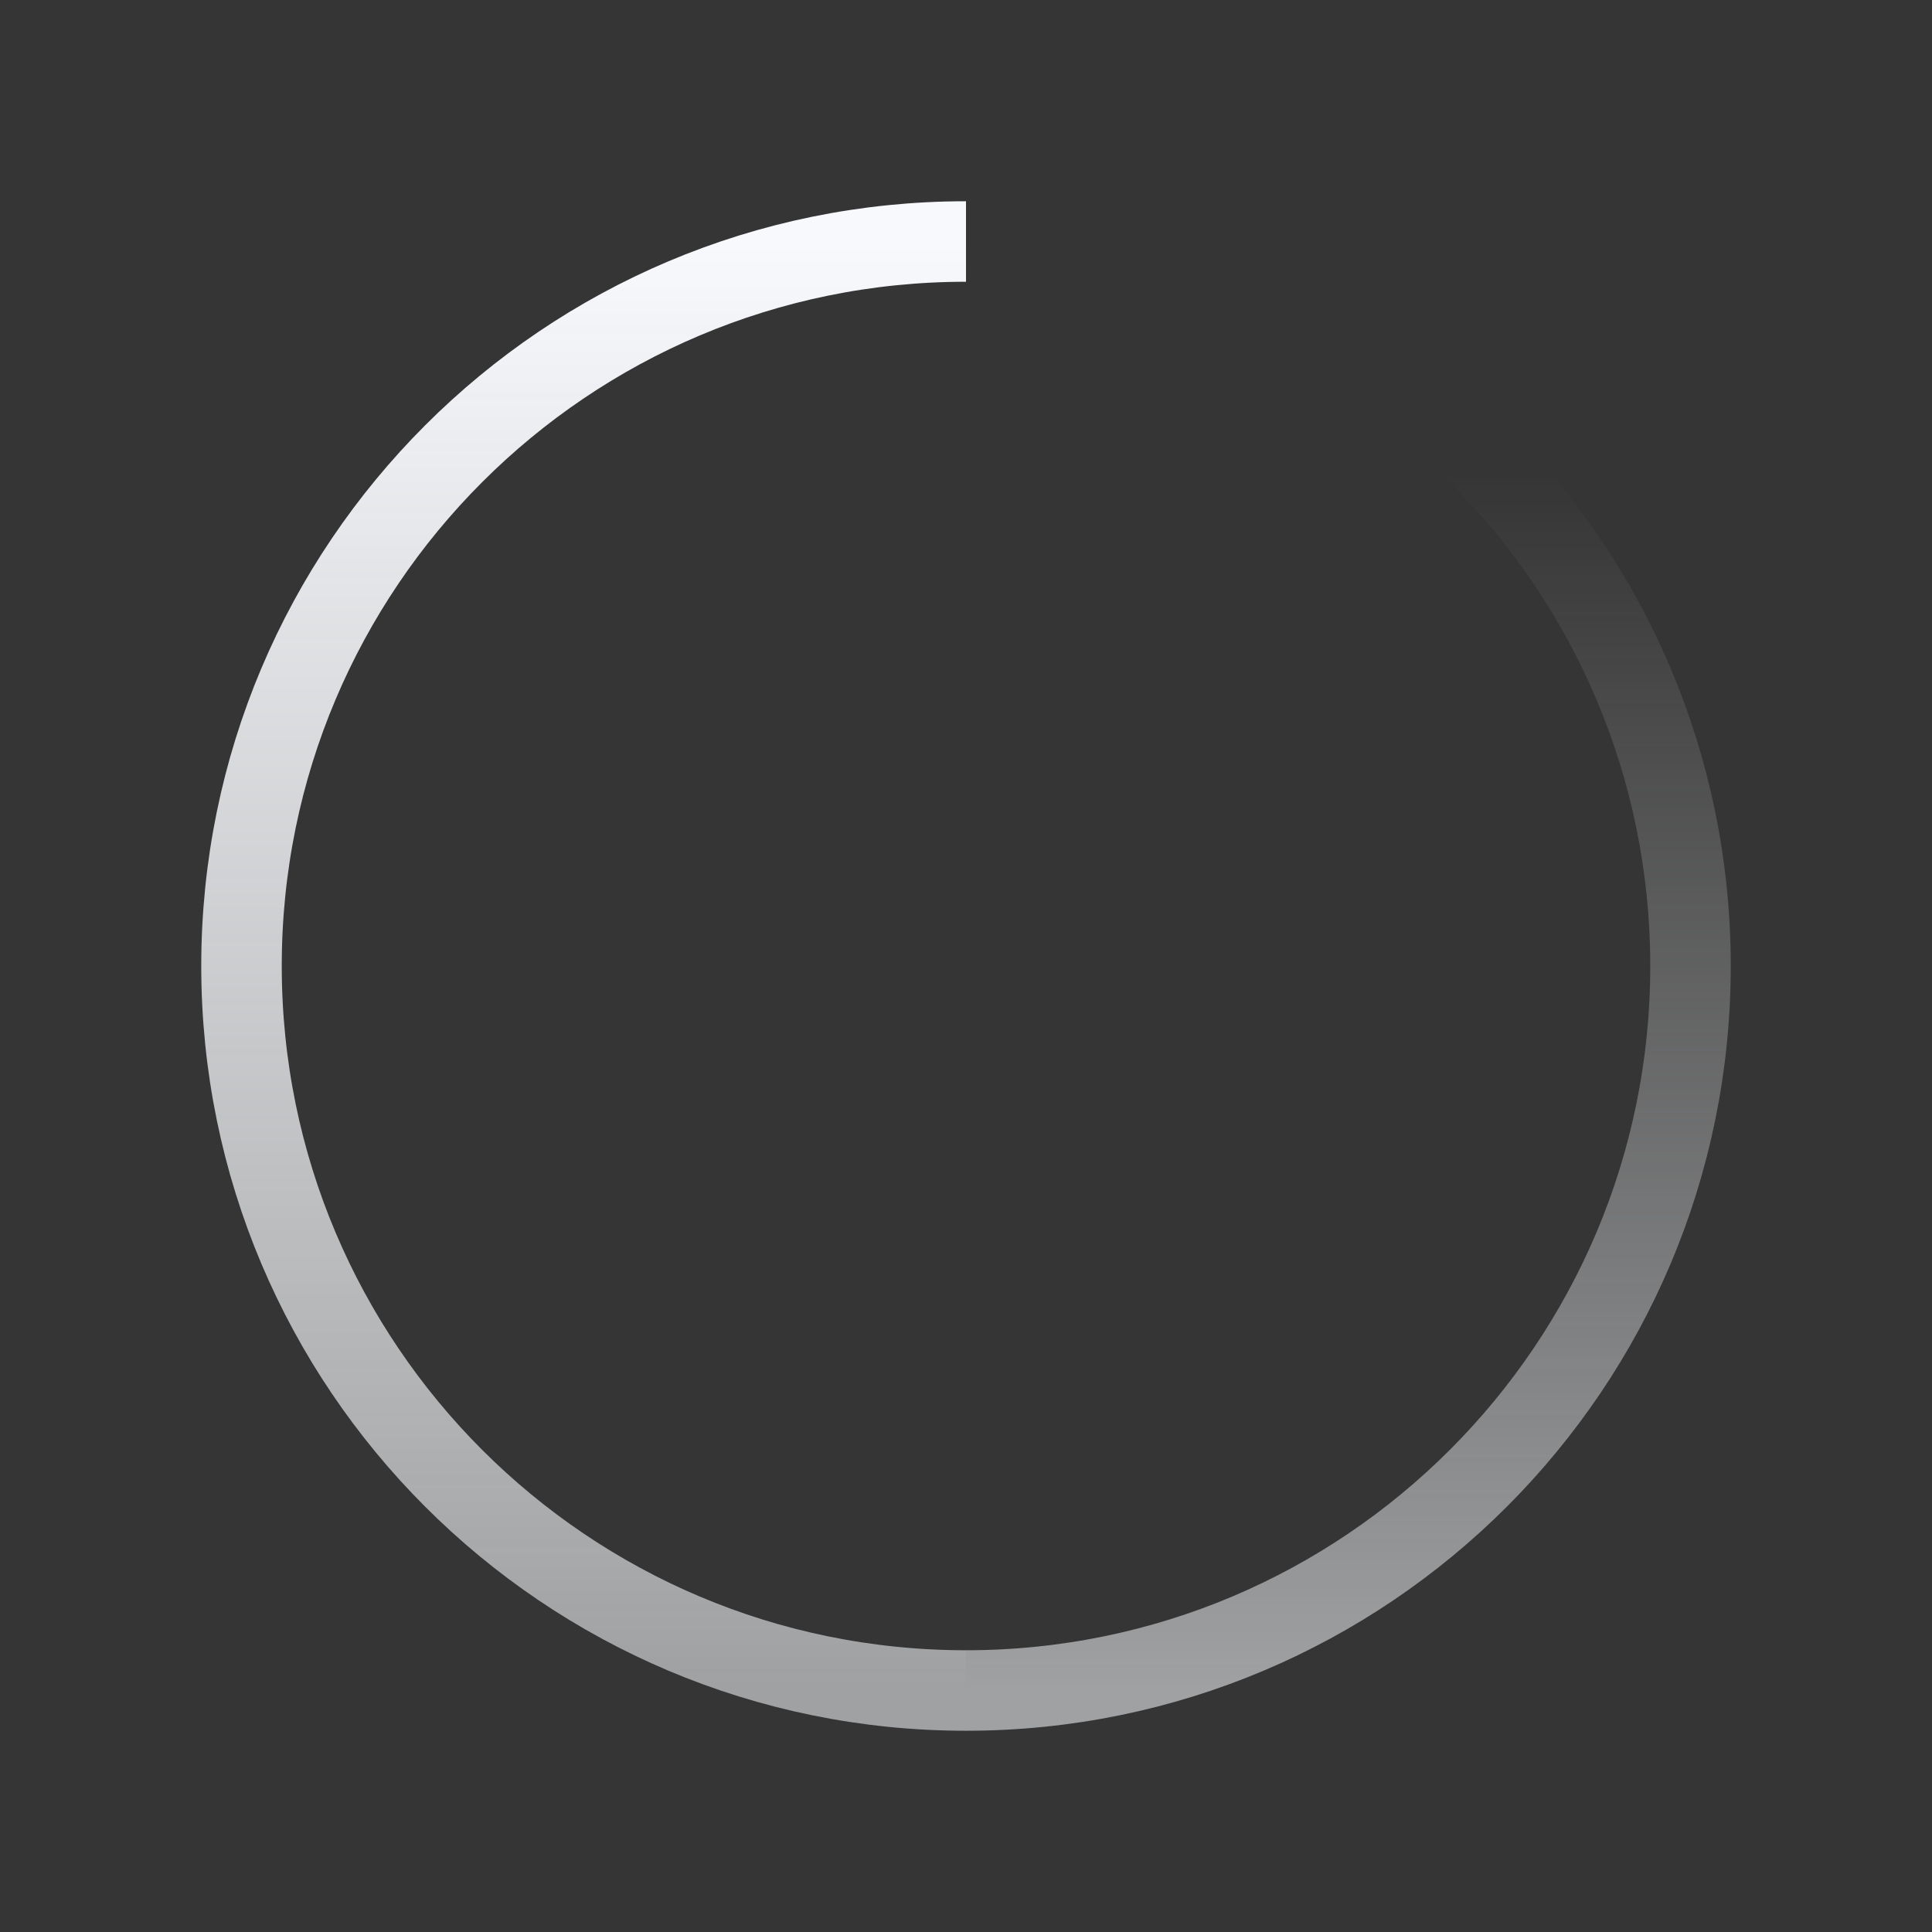<?xml version="1.0" encoding="UTF-8"?>
<svg width="24px" height="24px" viewBox="0 0 24 24" version="1.1" xmlns="http://www.w3.org/2000/svg" xmlns:xlink="http://www.w3.org/1999/xlink">
    <rect x="0" y="0" width="24" height="24" fill="#333333" stroke="none"/>
    <title>loading_sharp</title>
    <defs>
        <linearGradient x1="50%" y1="15.957%" x2="50%" y2="100%" id="linearGradient-1">
            <stop stop-color="#F7F9FC" stop-opacity="0" offset="0%"></stop>
            <stop stop-color="#F7F9FC" stop-opacity="0.55" offset="100%"></stop>
        </linearGradient>
        <linearGradient x1="50%" y1="0%" x2="50%" y2="100%" id="linearGradient-2">
            <stop stop-color="#F7F9FC" offset="0%"></stop>
            <stop stop-color="#F7F9FC" stop-opacity="0.55" offset="100%"></stop>
        </linearGradient>
    </defs>
    <g id="页面-1" stroke="none" stroke-width="1" fill="none" fill-rule="evenodd">
        <g id="loading_sharp">
            <polygon id="Vector" fill-opacity="0.01" fill="#FFFFFF" fill-rule="nonzero" points="24 0 24 24 0 24 0 0"></polygon>
            <path d="M12,21 C16.971,21 21,16.971 21,12 C21,7.029 16.971,3 12,3" id="Vector" stroke="url(#linearGradient-1)"></path>
            <path d="M12,3 C7.029,3 3,7.029 3,12 C3,16.971 7.029,21 12,21" id="Vector" stroke="url(#linearGradient-2)"></path>
        </g>
    </g>
</svg>